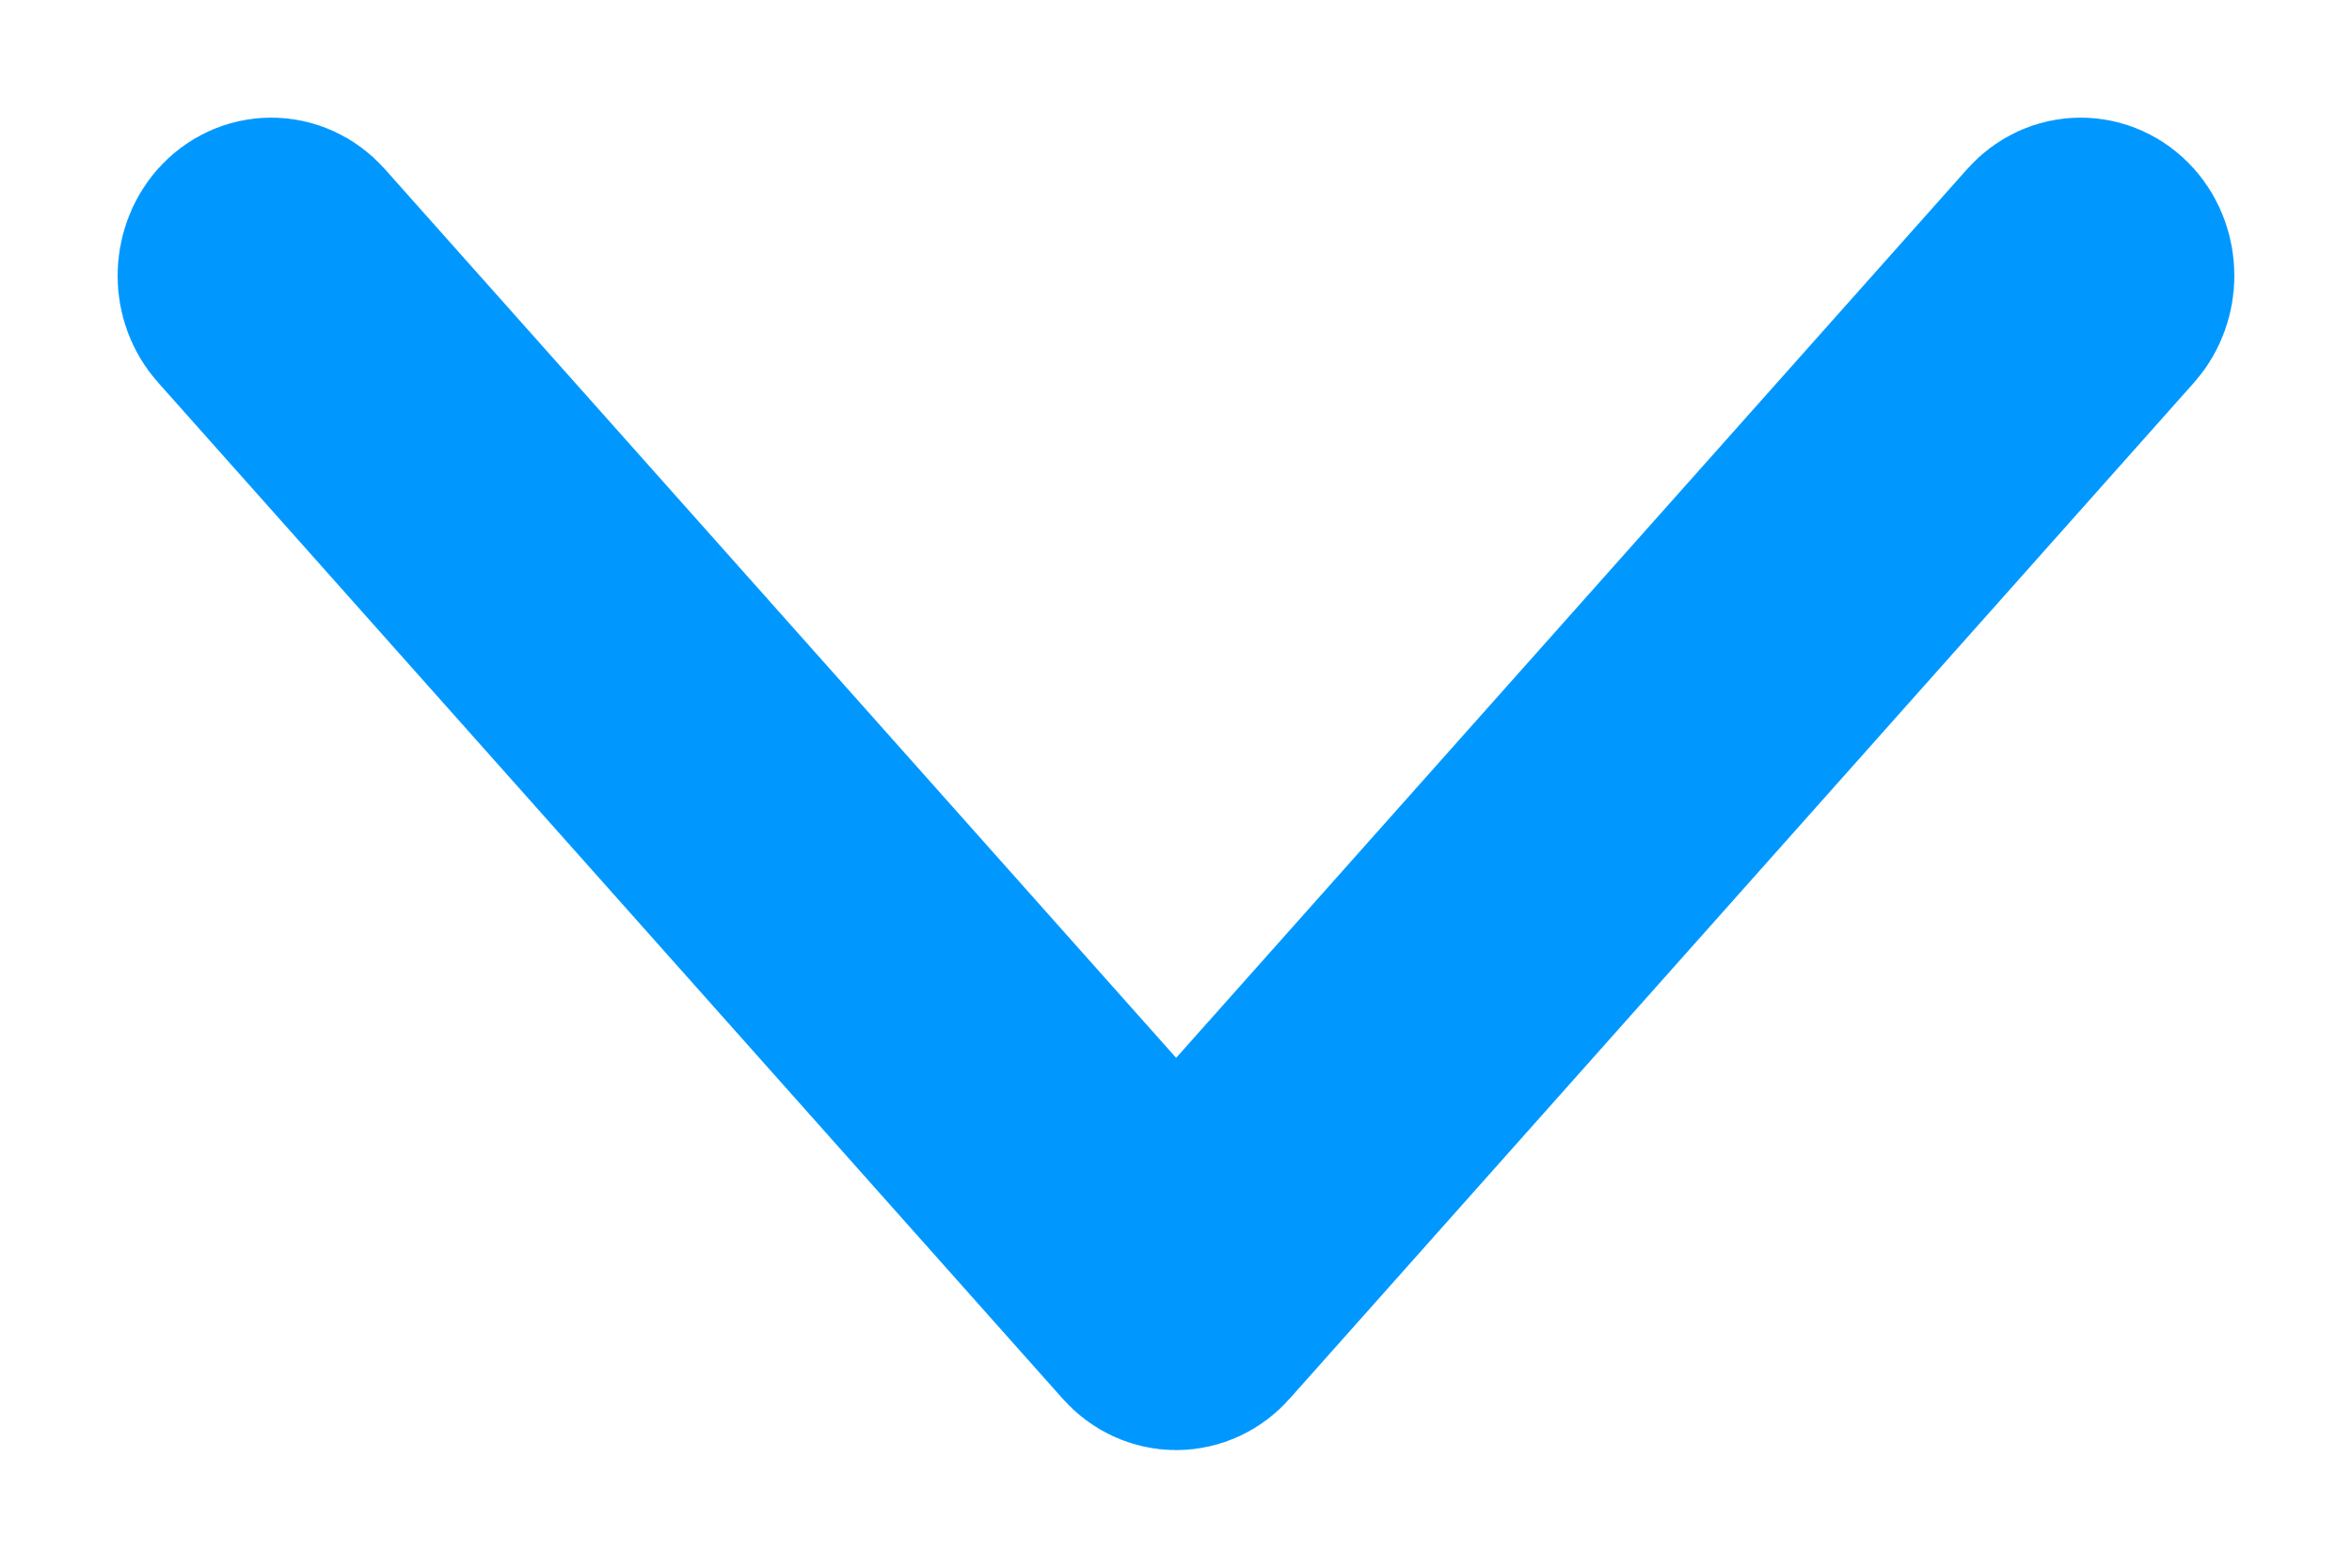 <?xml version="1.0" encoding="UTF-8"?>
<svg width="15px" height="10px" viewBox="0 0 15 10" version="1.1" xmlns="http://www.w3.org/2000/svg" xmlns:xlink="http://www.w3.org/1999/xlink">
    <!-- Generator: sketchtool 55.2 (78181) - https://sketchapp.com -->
    <title>9A49ED51-A053-424B-AFD0-88EF53D65E7B</title>
    <desc>Created with sketchtool.</desc>
    <g id="Career" stroke="none" stroke-width="1" fill="none" fill-rule="evenodd">
        <g id="Career-V8.0" transform="translate(-739, -1940)" fill-rule="nonzero" stroke="#0098FF" stroke-width="1.5">
            <g id="Group-32" transform="translate(613, 1934)">
                <path d="M130.259,17 C130.193,17 130.126,16.977 130.076,16.933 C129.975,16.843 129.975,16.697 130.076,16.607 L136.376,10.999 L130.076,5.393 C129.975,5.303 129.975,5.157 130.076,5.067 C130.176,4.978 130.34,4.978 130.441,5.067 L136.924,10.836 C136.973,10.879 137,10.938 137,10.999 C137,11.06 136.973,11.119 136.924,11.162 L130.441,16.932 C130.391,16.977 130.325,17 130.259,17 Z" id="Path" transform="translate(133.5, 11) rotate(90) translate(-133.5, -11) "></path>
            </g>
        </g>
    </g>
</svg>